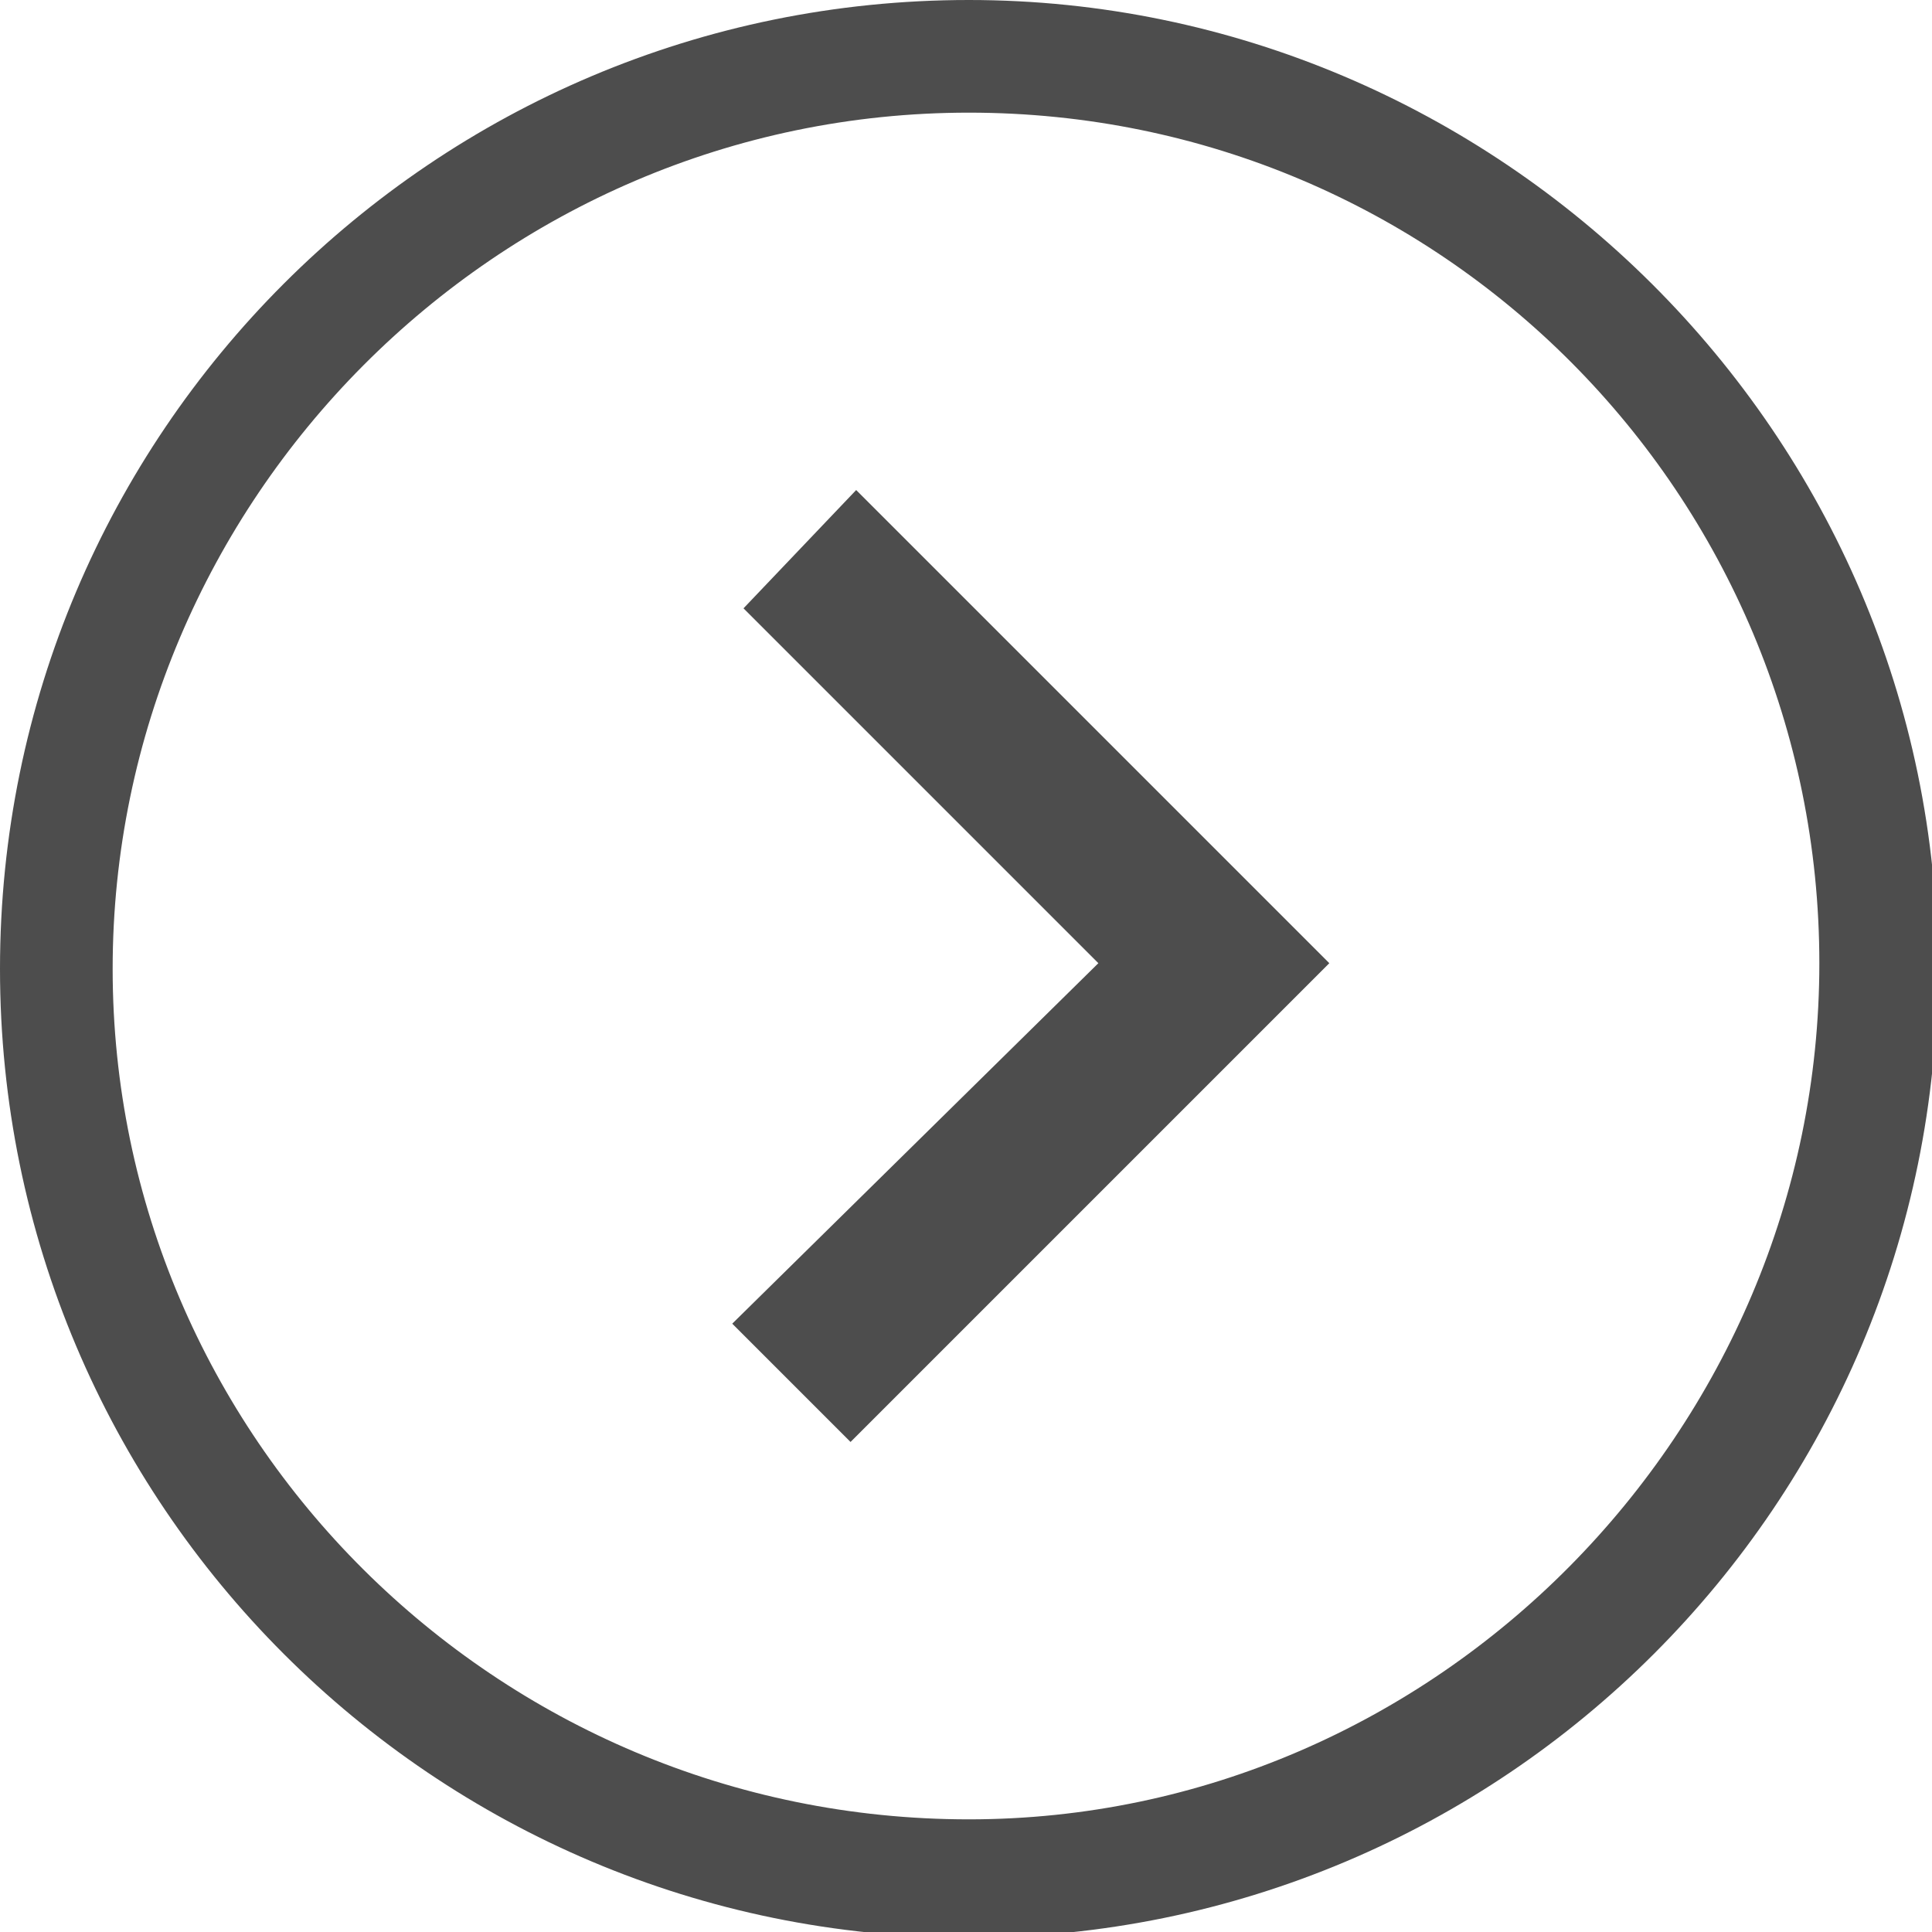 <?xml version="1.0" encoding="utf-8"?>
<!-- Generator: Adobe Illustrator 24.1.3, SVG Export Plug-In . SVG Version: 6.00 Build 0)  -->
<svg version="1.1" id="Capa_1" xmlns="http://www.w3.org/2000/svg" xmlns:xlink="http://www.w3.org/1999/xlink" x="0px" y="0px"
	 viewBox="0 0 34.3 34.3" style="enable-background:new 0 0 34.3 34.3;" xml:space="preserve">
<style type="text/css">
	.st0{fill:#4D4D4D;}
</style>
<g id="Capa_2_copia">
	<path class="st0" d="M17.2,0C7.7,0,0,7.7,0,17.2s7.7,17.2,17.2,17.2s17.2-7.7,17.2-17.2S26.6,0,17.2,0z M17.2,32.3
		C8.8,32.3,2,25.5,2,17.2S8.8,2,17.2,2s15.1,6.8,15.1,15.1S25.5,32.3,17.2,32.3z"/>
</g>
<g id="Capa_3">
	<polygon class="st0" points="13.2,10.8 15.2,8.7 23.6,17.1 15.1,25.6 13,23.5 19.5,17.1 	"/>
</g>
</svg>
